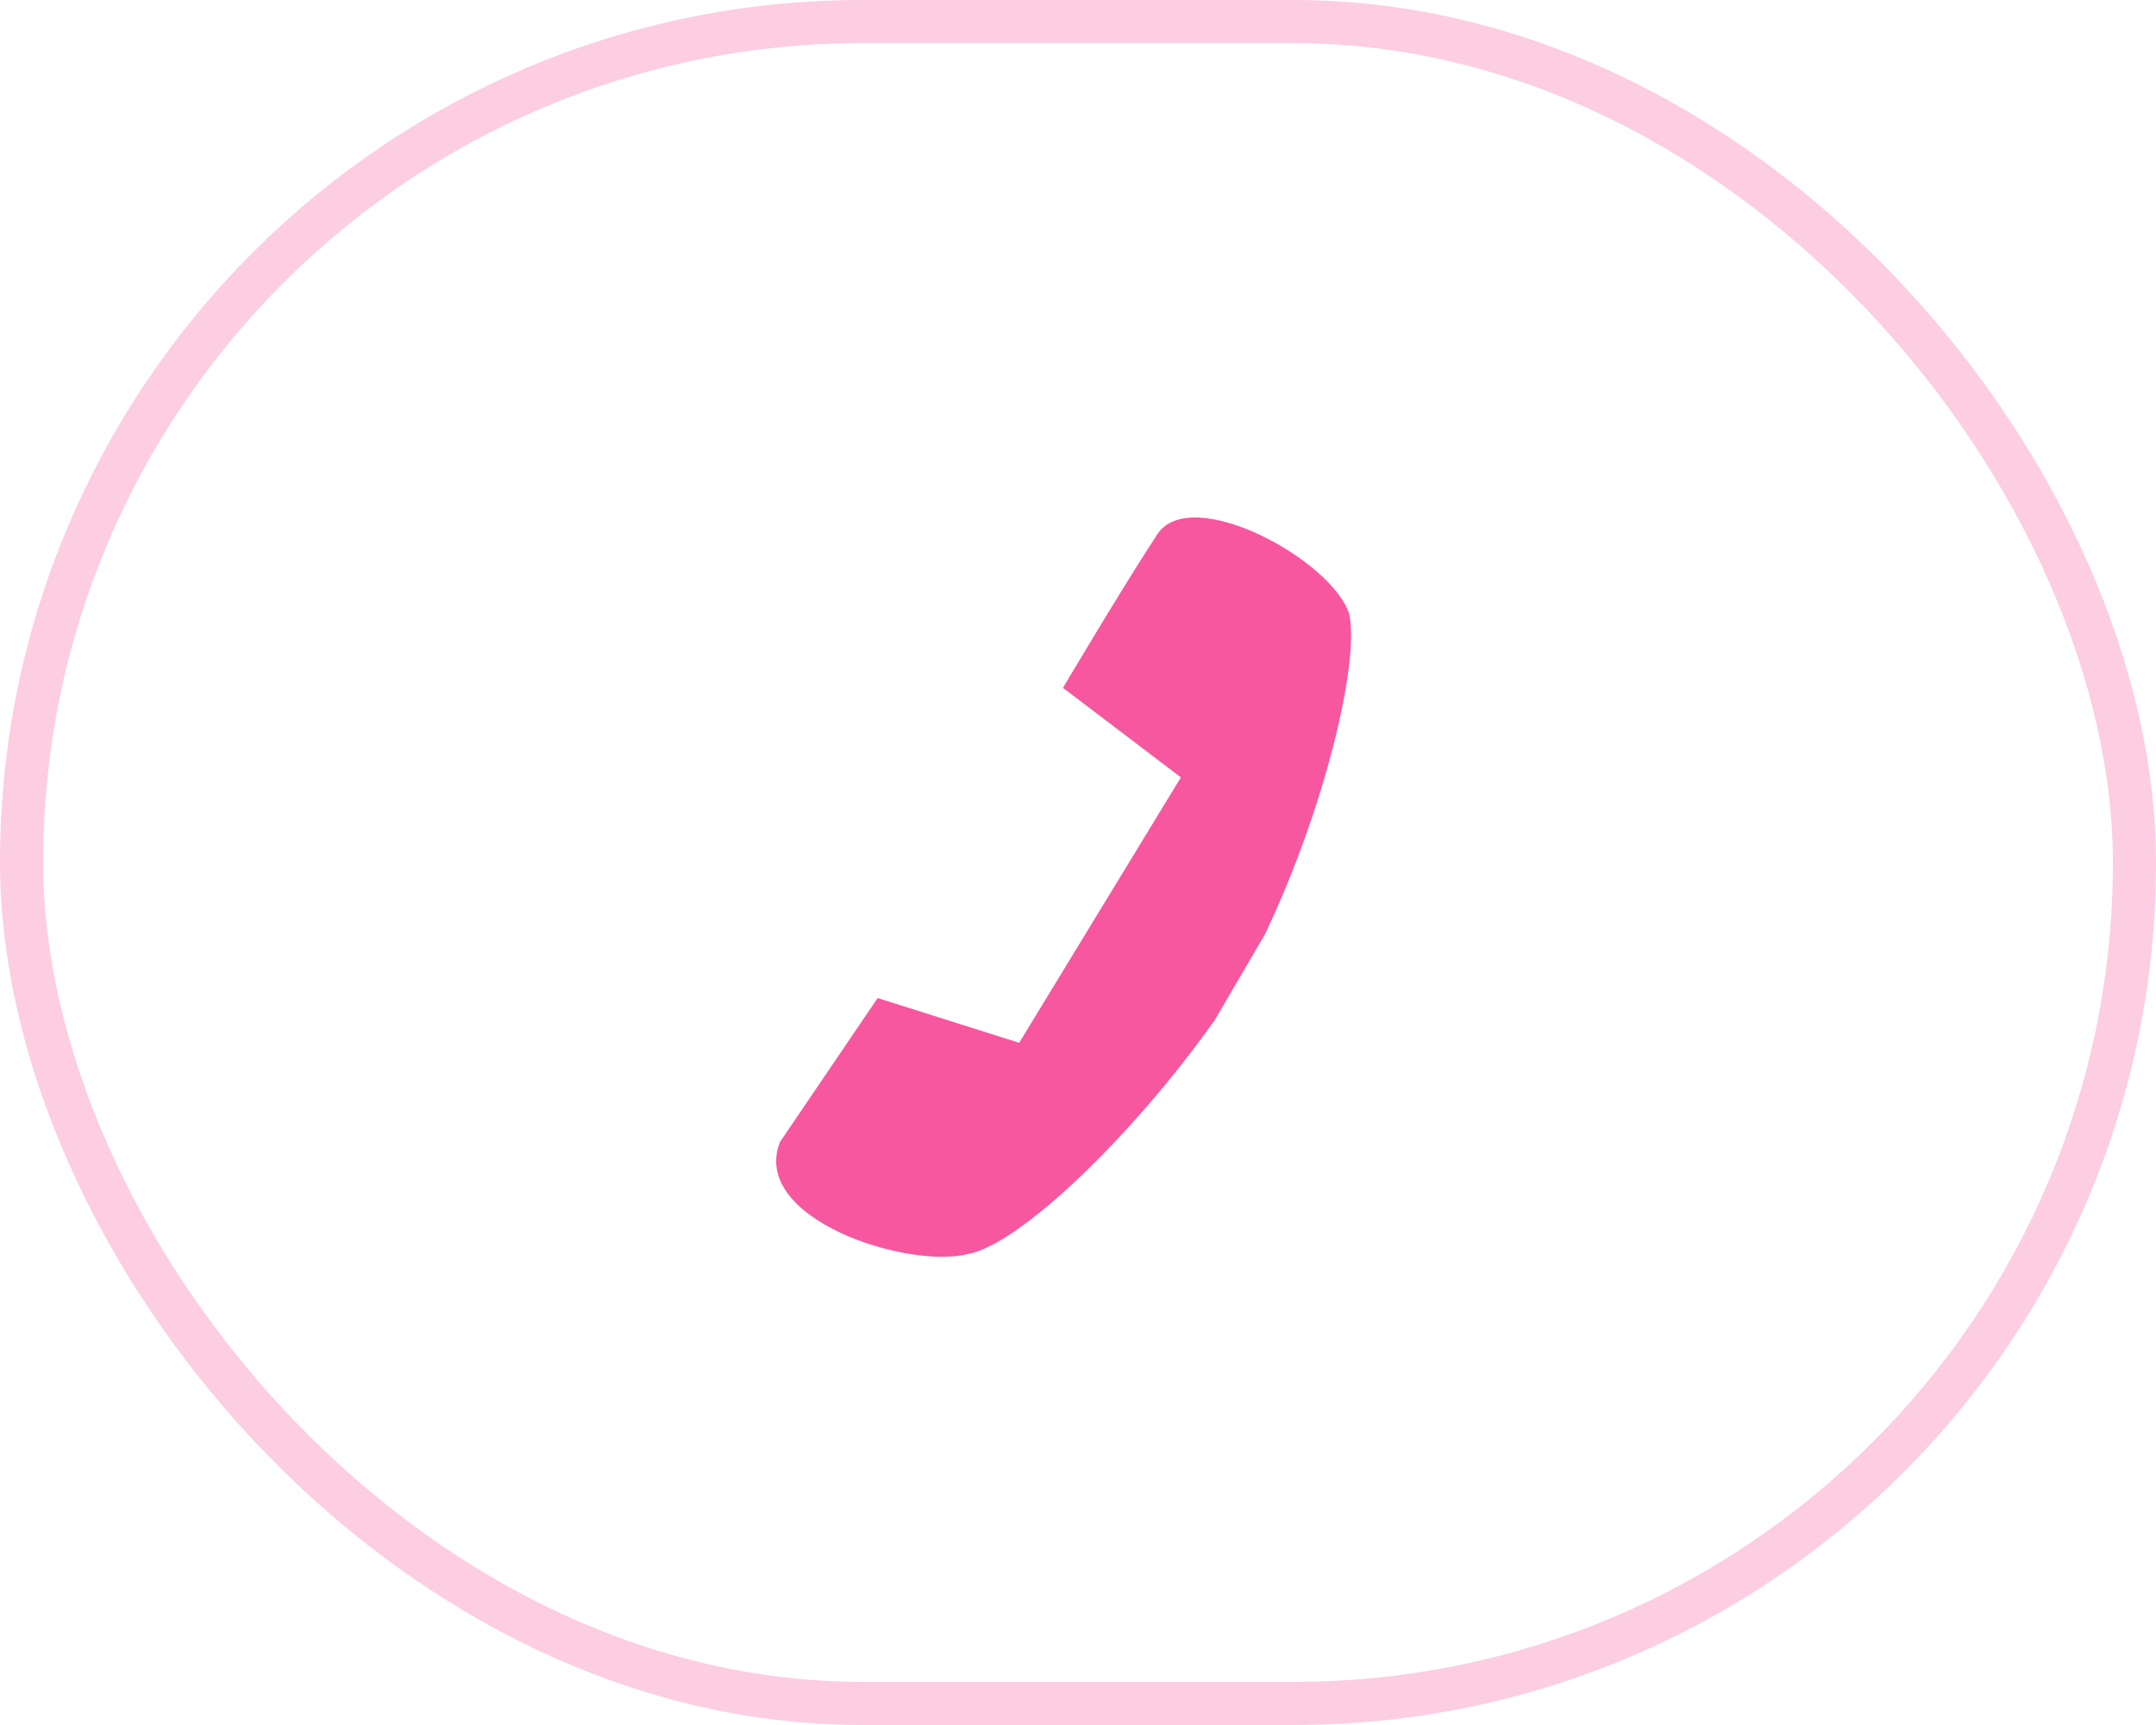 <svg width="50" height="40" viewBox="0 0 50 40" fill="none" xmlns="http://www.w3.org/2000/svg">
<path fill-rule="evenodd" clip-rule="evenodd" d="M28.167 23.662C26.214 26.405 23.636 28.852 22.464 29.075C21.057 29.446 17.385 28.259 18.089 26.48L20.354 23.143L23.636 24.181L27.386 18.026L24.651 15.95C24.651 15.95 26.058 13.577 26.839 12.39C27.62 11.204 30.901 12.984 31.292 14.244C31.526 15.357 30.745 18.693 29.339 21.66L28.167 23.662Z" fill="#F7579F"/>
<rect x="0.5" y="0.5" width="49" height="39" rx="19.5" stroke="#F7579F" stroke-opacity="0.3"/>
</svg>
